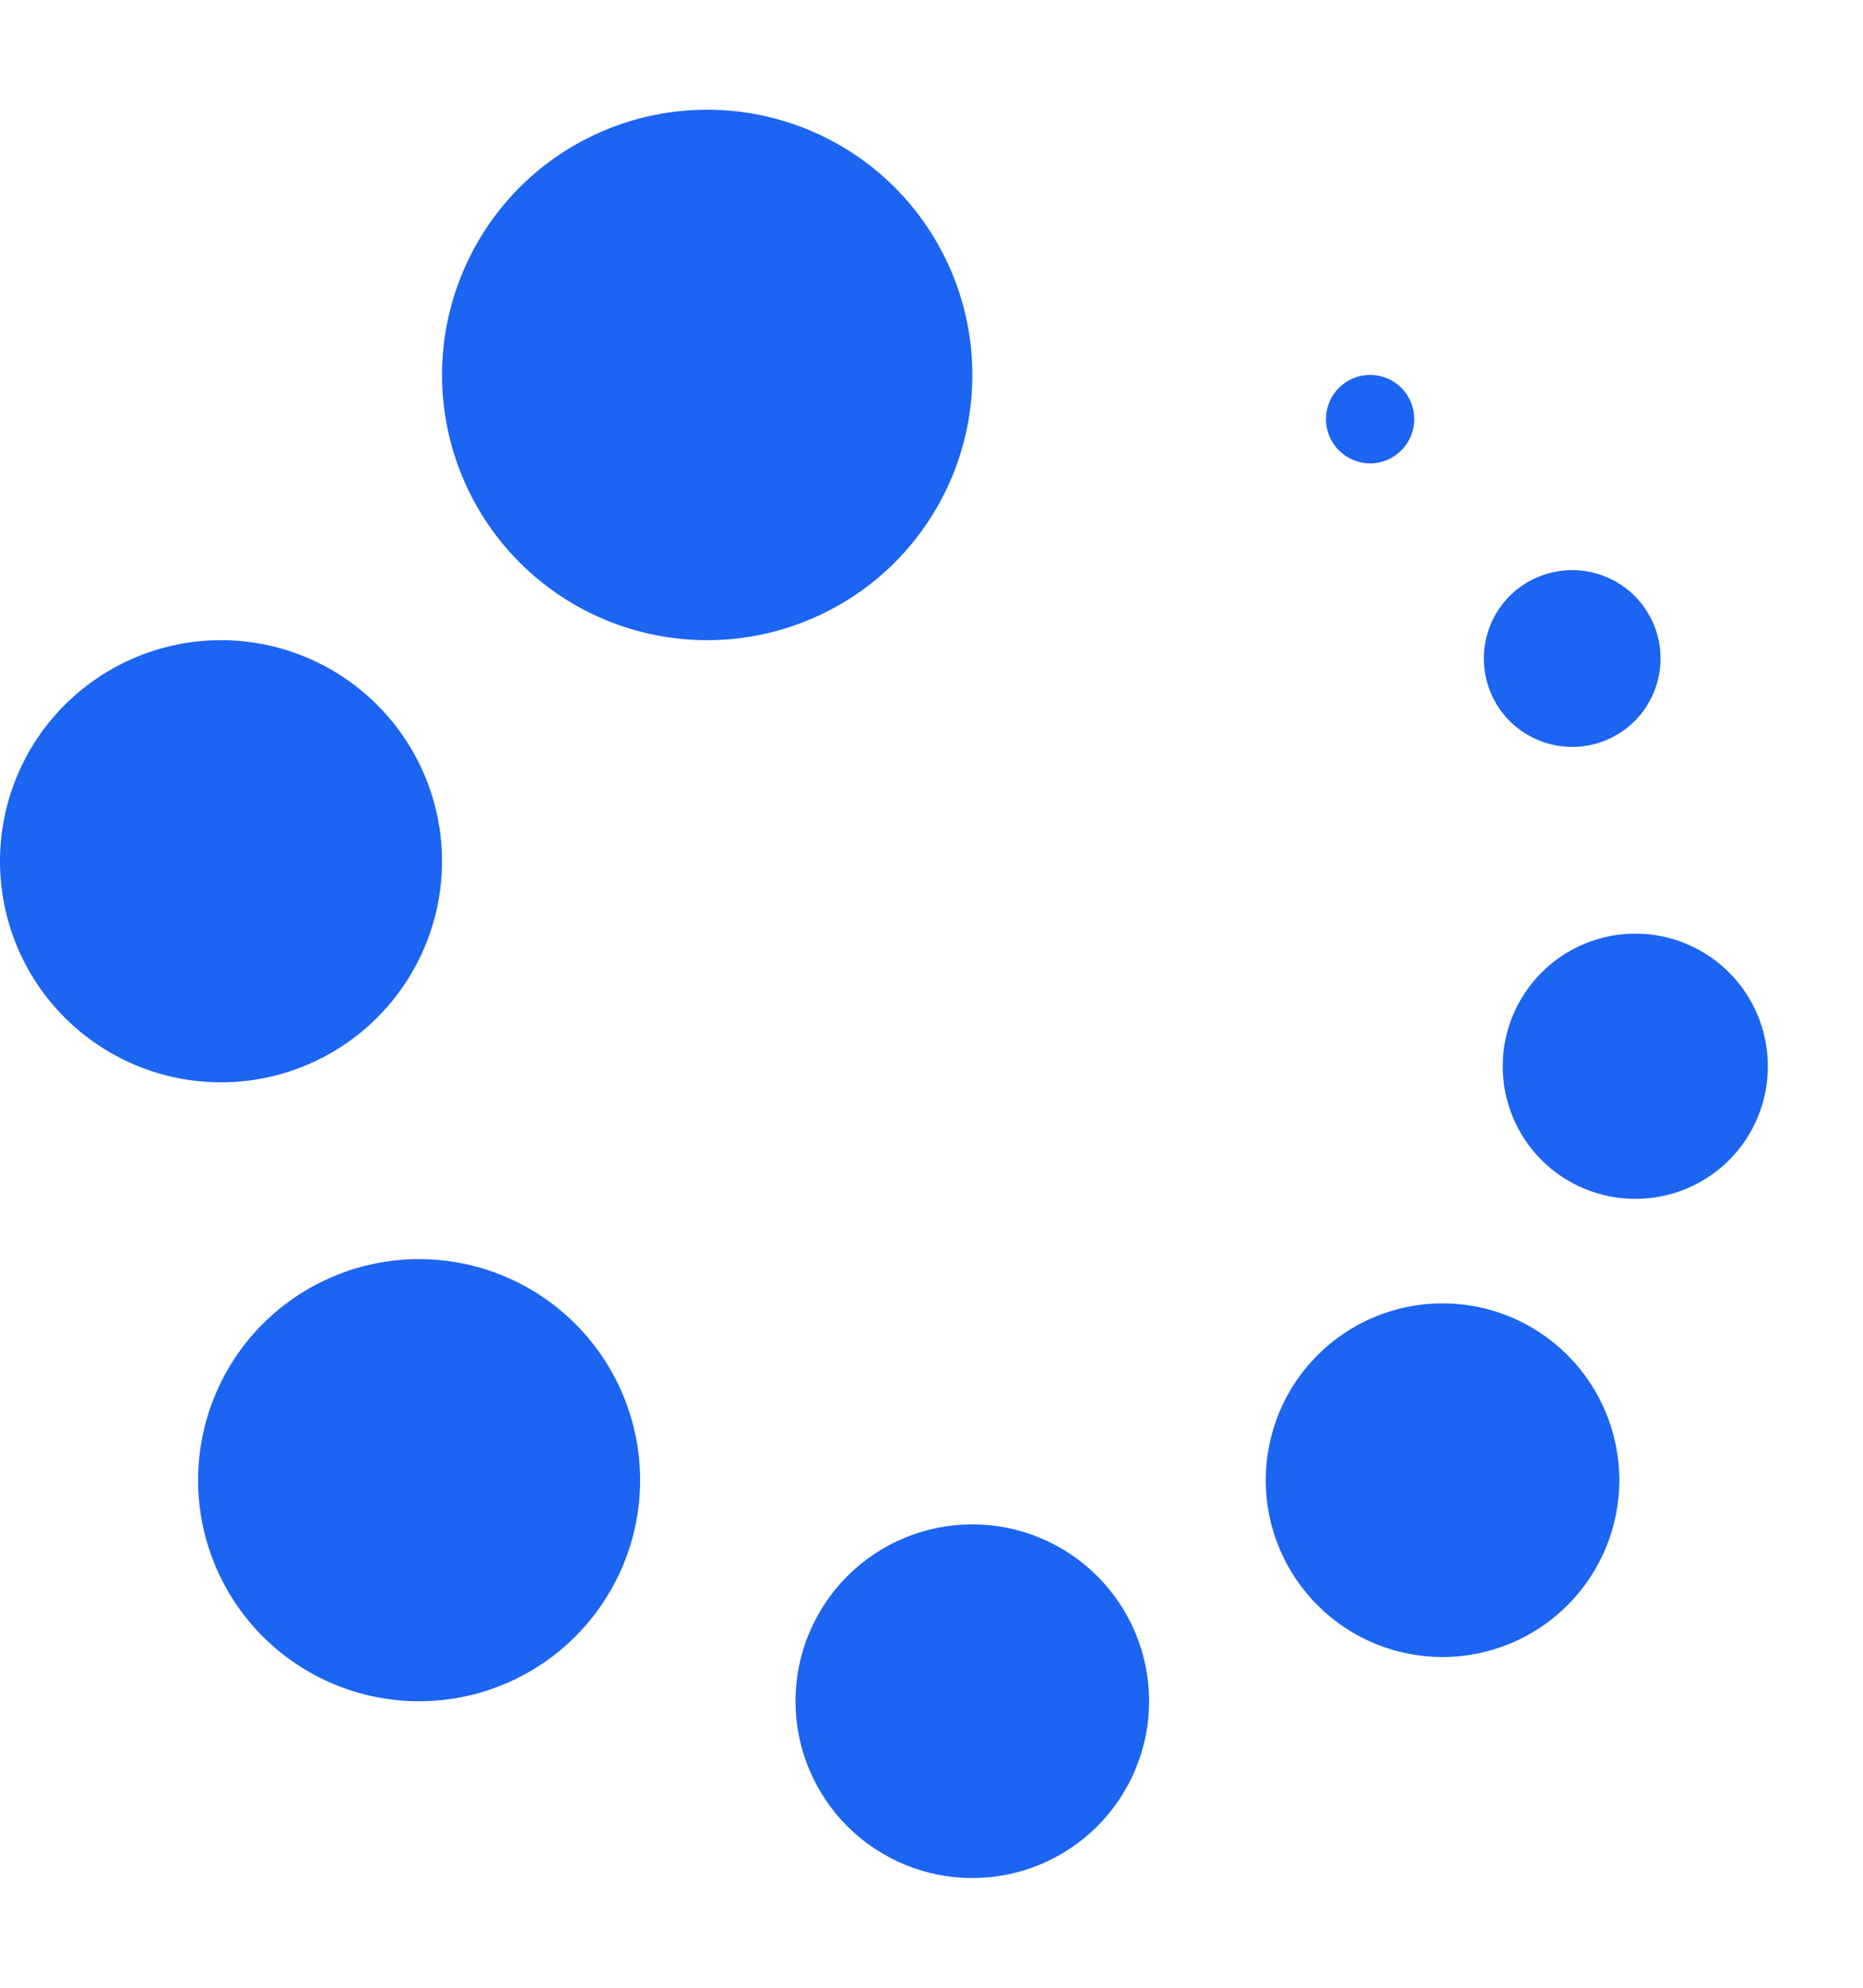<svg width="15" height="16" viewBox="0 0 15 16" fill="none" xmlns="http://www.w3.org/2000/svg">
<path fill-rule="evenodd" clip-rule="evenodd" d="M7.829 12.27C8.206 12.27 8.568 12.42 8.835 12.687C9.102 12.954 9.252 13.316 9.252 13.694C9.252 14.071 9.102 14.433 8.835 14.7C8.568 14.967 8.206 15.117 7.829 15.117C7.451 15.117 7.089 14.967 6.822 14.7C6.555 14.433 6.405 14.071 6.405 13.694C6.405 13.316 6.555 12.954 6.822 12.687C7.089 12.42 7.451 12.27 7.829 12.27ZM3.374 10.135C3.846 10.135 4.299 10.323 4.632 10.656C4.966 10.99 5.154 11.443 5.154 11.915C5.154 12.386 4.966 12.839 4.632 13.173C4.299 13.506 3.846 13.694 3.374 13.694C2.902 13.694 2.45 13.506 2.116 13.173C1.782 12.839 1.595 12.386 1.595 11.915C1.595 11.443 1.782 10.99 2.116 10.656C2.45 10.323 2.902 10.135 3.374 10.135ZM11.614 10.491C11.992 10.491 12.354 10.641 12.621 10.908C12.888 11.175 13.038 11.537 13.038 11.915C13.038 12.292 12.888 12.654 12.621 12.921C12.354 13.188 11.992 13.338 11.614 13.338C11.237 13.338 10.875 13.188 10.608 12.921C10.341 12.654 10.191 12.292 10.191 11.915C10.191 11.537 10.341 11.175 10.608 10.908C10.875 10.641 11.237 10.491 11.614 10.491ZM13.167 7.515C13.45 7.515 13.722 7.628 13.922 7.828C14.122 8.028 14.234 8.3 14.234 8.583C14.234 8.866 14.122 9.138 13.922 9.338C13.722 9.538 13.45 9.65 13.167 9.65C12.884 9.65 12.612 9.538 12.412 9.338C12.212 9.138 12.099 8.866 12.099 8.583C12.099 8.3 12.212 8.028 12.412 7.828C12.612 7.628 12.884 7.515 13.167 7.515ZM1.779 5.153C2.251 5.153 2.704 5.341 3.037 5.674C3.371 6.008 3.559 6.461 3.559 6.932C3.559 7.404 3.371 7.857 3.037 8.191C2.704 8.524 2.251 8.712 1.779 8.712C1.307 8.712 0.855 8.524 0.521 8.191C0.187 7.857 0 7.404 0 6.932C0 6.461 0.187 6.008 0.521 5.674C0.855 5.341 1.307 5.153 1.779 5.153ZM12.659 4.589C12.847 4.589 13.028 4.664 13.162 4.797C13.295 4.931 13.37 5.112 13.37 5.3C13.37 5.489 13.295 5.67 13.162 5.804C13.028 5.937 12.847 6.012 12.659 6.012C12.47 6.012 12.289 5.937 12.155 5.804C12.022 5.67 11.947 5.489 11.947 5.3C11.947 5.112 12.022 4.931 12.155 4.797C12.289 4.664 12.47 4.589 12.659 4.589ZM5.694 0.883C6.26 0.883 6.803 1.108 7.204 1.508C7.604 1.909 7.829 2.452 7.829 3.018C7.829 3.584 7.604 4.127 7.204 4.528C6.803 4.928 6.26 5.153 5.694 5.153C5.127 5.153 4.584 4.928 4.184 4.528C3.784 4.127 3.559 3.584 3.559 3.018C3.559 2.452 3.784 1.909 4.184 1.508C4.584 1.108 5.127 0.883 5.694 0.883ZM11.032 3.018C11.126 3.018 11.216 3.055 11.283 3.122C11.35 3.189 11.387 3.279 11.387 3.374C11.387 3.468 11.35 3.559 11.283 3.625C11.216 3.692 11.126 3.73 11.032 3.73C10.937 3.73 10.847 3.692 10.78 3.625C10.713 3.559 10.676 3.468 10.676 3.374C10.676 3.279 10.713 3.189 10.78 3.122C10.847 3.055 10.937 3.018 11.032 3.018Z" fill="#1C64F2"/>
</svg>
